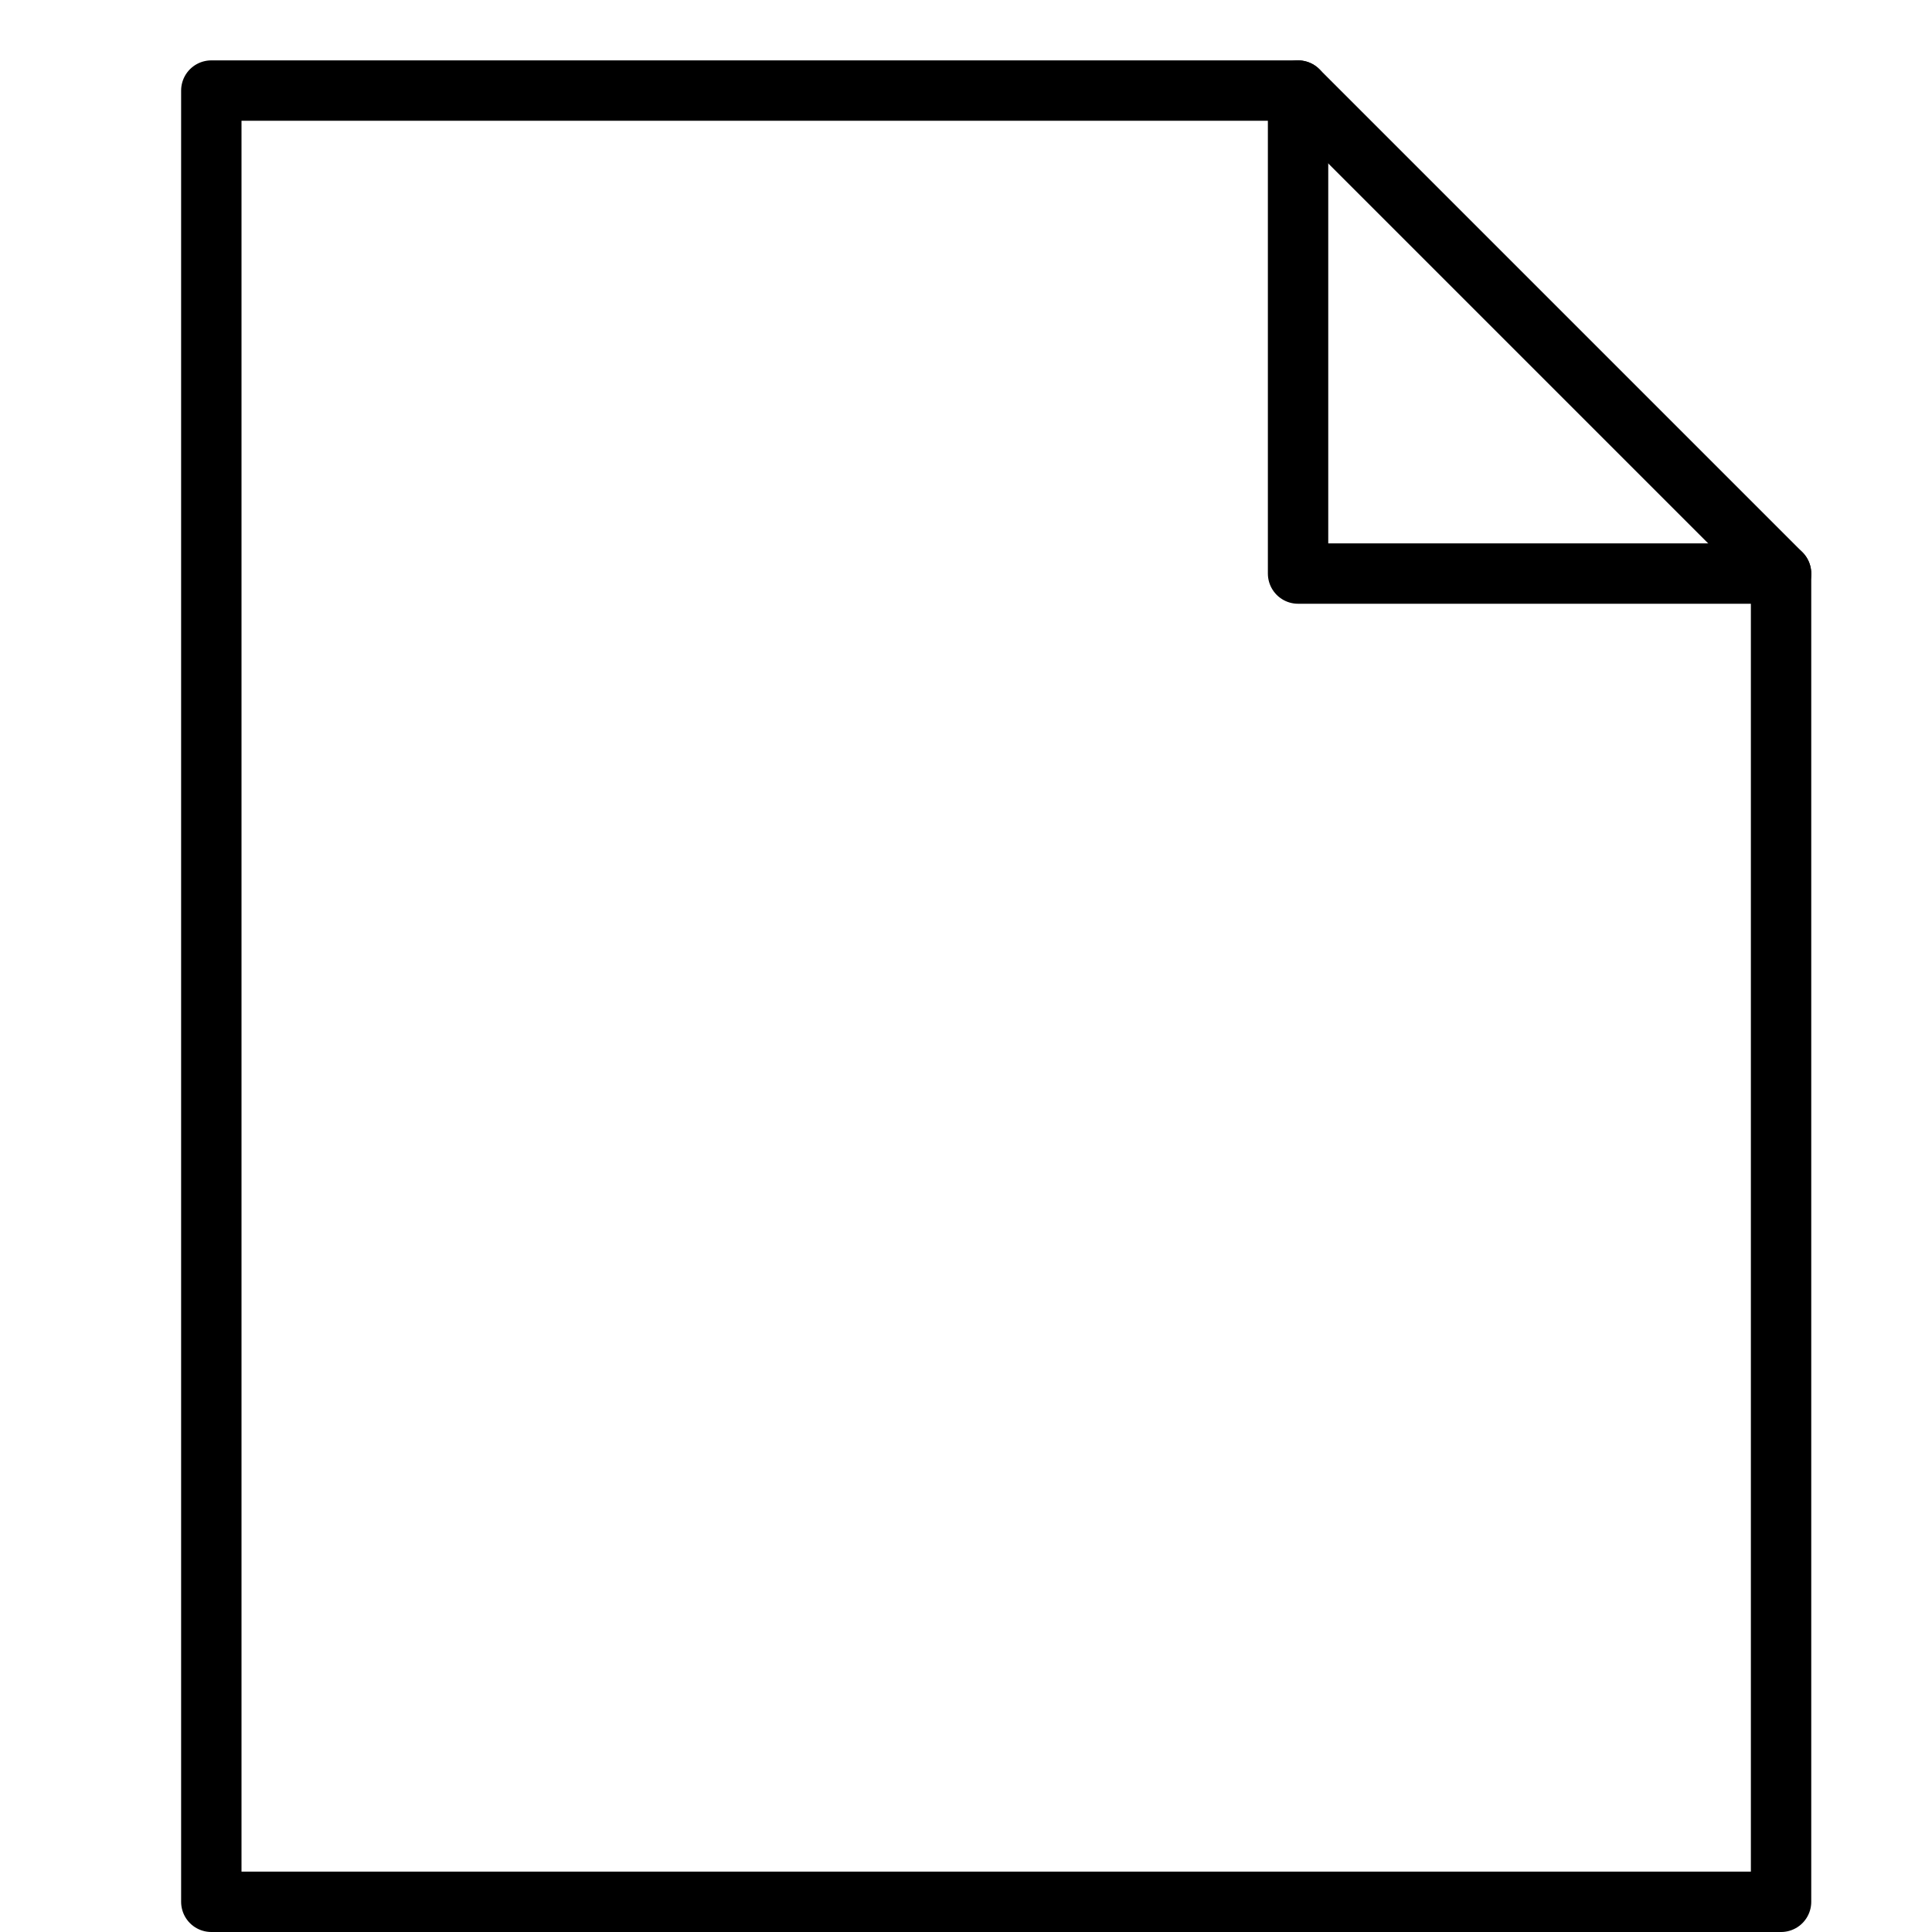 <svg xmlns="http://www.w3.org/2000/svg" viewBox="0 0 32 32"><title>file</title><g stroke-linecap="round" stroke-width="1" fill="none" stroke="#000000" stroke-linejoin="round" class="nc-icon-wrapper" transform="translate(0.5 0.5)"><polyline data-cap="butt" points="21,1 21,9 29,9 "></polyline> <polygon points="21,1 3,1 3,31 29,31 29,9 "></polygon></g></svg>